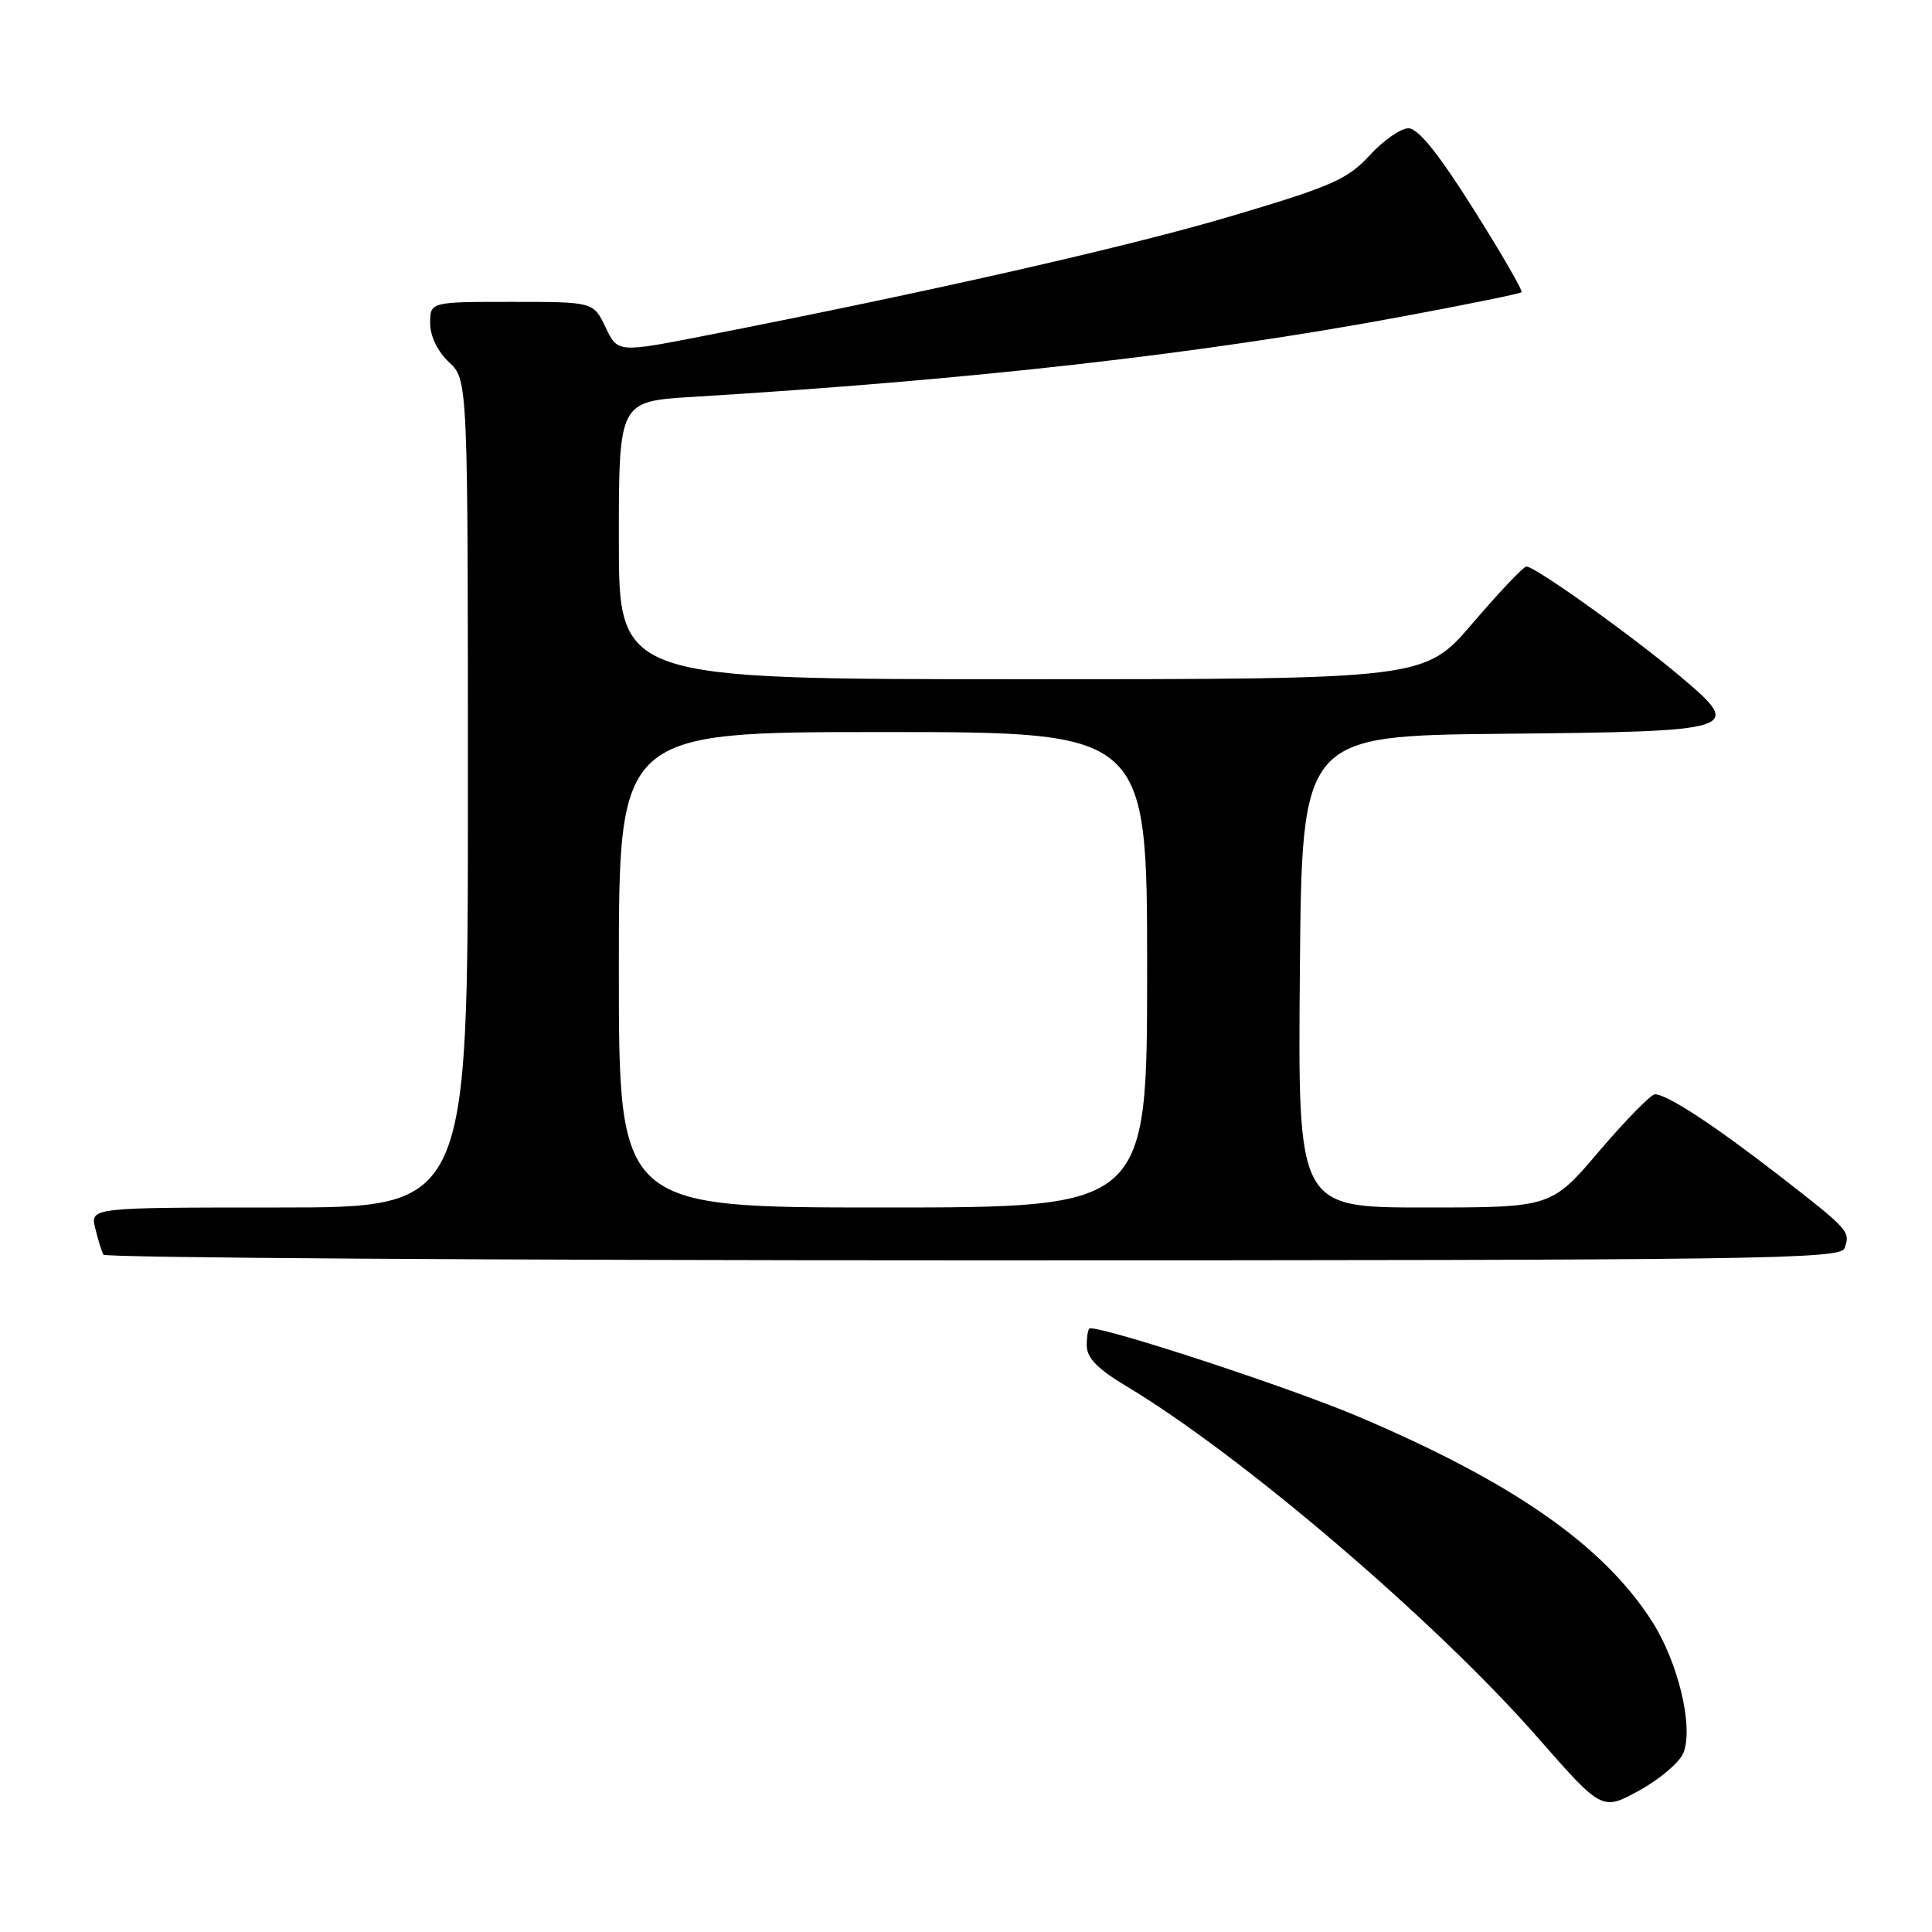 <?xml version="1.0" encoding="UTF-8" standalone="no"?>
<!DOCTYPE svg PUBLIC "-//W3C//DTD SVG 1.1//EN" "http://www.w3.org/Graphics/SVG/1.1/DTD/svg11.dtd" >
<svg xmlns="http://www.w3.org/2000/svg" xmlns:xlink="http://www.w3.org/1999/xlink" version="1.1" viewBox="0 0 256 256">
 <g >
 <path fill="currentColor"
d=" M 223.07 232.25 C 224.42 228.80 222.37 220.25 218.89 214.82 C 212.41 204.73 200.49 196.42 180.00 187.71 C 171.11 183.93 147.02 176.00 144.42 176.00 C 144.19 176.00 144.00 177.02 144.00 178.27 C 144.00 179.93 145.39 181.36 149.25 183.68 C 164.40 192.74 190.16 214.74 203.69 230.16 C 212.28 239.96 212.28 239.96 217.24 237.23 C 219.96 235.73 222.58 233.49 223.07 232.25 Z  M 244.40 165.41 C 245.24 163.21 245.01 162.95 235.74 155.76 C 227.00 149.00 220.89 145.00 219.29 145.00 C 218.76 145.00 215.45 148.38 211.93 152.50 C 205.55 160.00 205.55 160.00 188.76 160.00 C 171.97 160.00 171.97 160.00 172.24 128.75 C 172.50 97.50 172.50 97.50 199.14 97.23 C 230.54 96.92 231.07 96.75 222.78 89.74 C 216.41 84.35 203.29 74.97 202.25 75.07 C 201.84 75.10 198.64 78.48 195.14 82.57 C 188.78 90.00 188.78 90.00 135.39 90.00 C 82.00 90.00 82.00 90.00 82.00 71.59 C 82.00 53.19 82.00 53.19 91.75 52.59 C 128.52 50.36 159.08 46.91 185.38 42.02 C 194.11 40.40 201.42 38.92 201.61 38.72 C 201.81 38.53 198.94 33.56 195.23 27.69 C 190.61 20.35 187.92 17.01 186.63 17.00 C 185.61 17.00 183.29 18.61 181.49 20.58 C 178.58 23.75 176.48 24.68 163.35 28.58 C 149.75 32.63 123.75 38.54 93.67 44.43 C 81.85 46.75 81.85 46.75 80.24 43.37 C 78.63 40.00 78.63 40.00 67.81 40.00 C 57.00 40.00 57.00 40.00 57.00 42.83 C 57.00 44.55 57.98 46.57 59.50 48.00 C 62.00 50.35 62.00 50.35 62.00 105.17 C 62.00 160.00 62.00 160.00 36.98 160.00 C 11.96 160.00 11.96 160.00 12.62 162.75 C 12.98 164.26 13.47 165.84 13.70 166.25 C 13.93 166.66 65.79 167.00 128.95 167.00 C 233.00 167.00 243.84 166.85 244.40 165.41 Z  M 82.00 128.50 C 82.00 97.00 82.00 97.00 117.00 97.00 C 152.00 97.00 152.00 97.00 152.00 128.50 C 152.00 160.00 152.00 160.00 117.00 160.00 C 82.00 160.00 82.00 160.00 82.00 128.50 Z "/>
</g>
</svg>